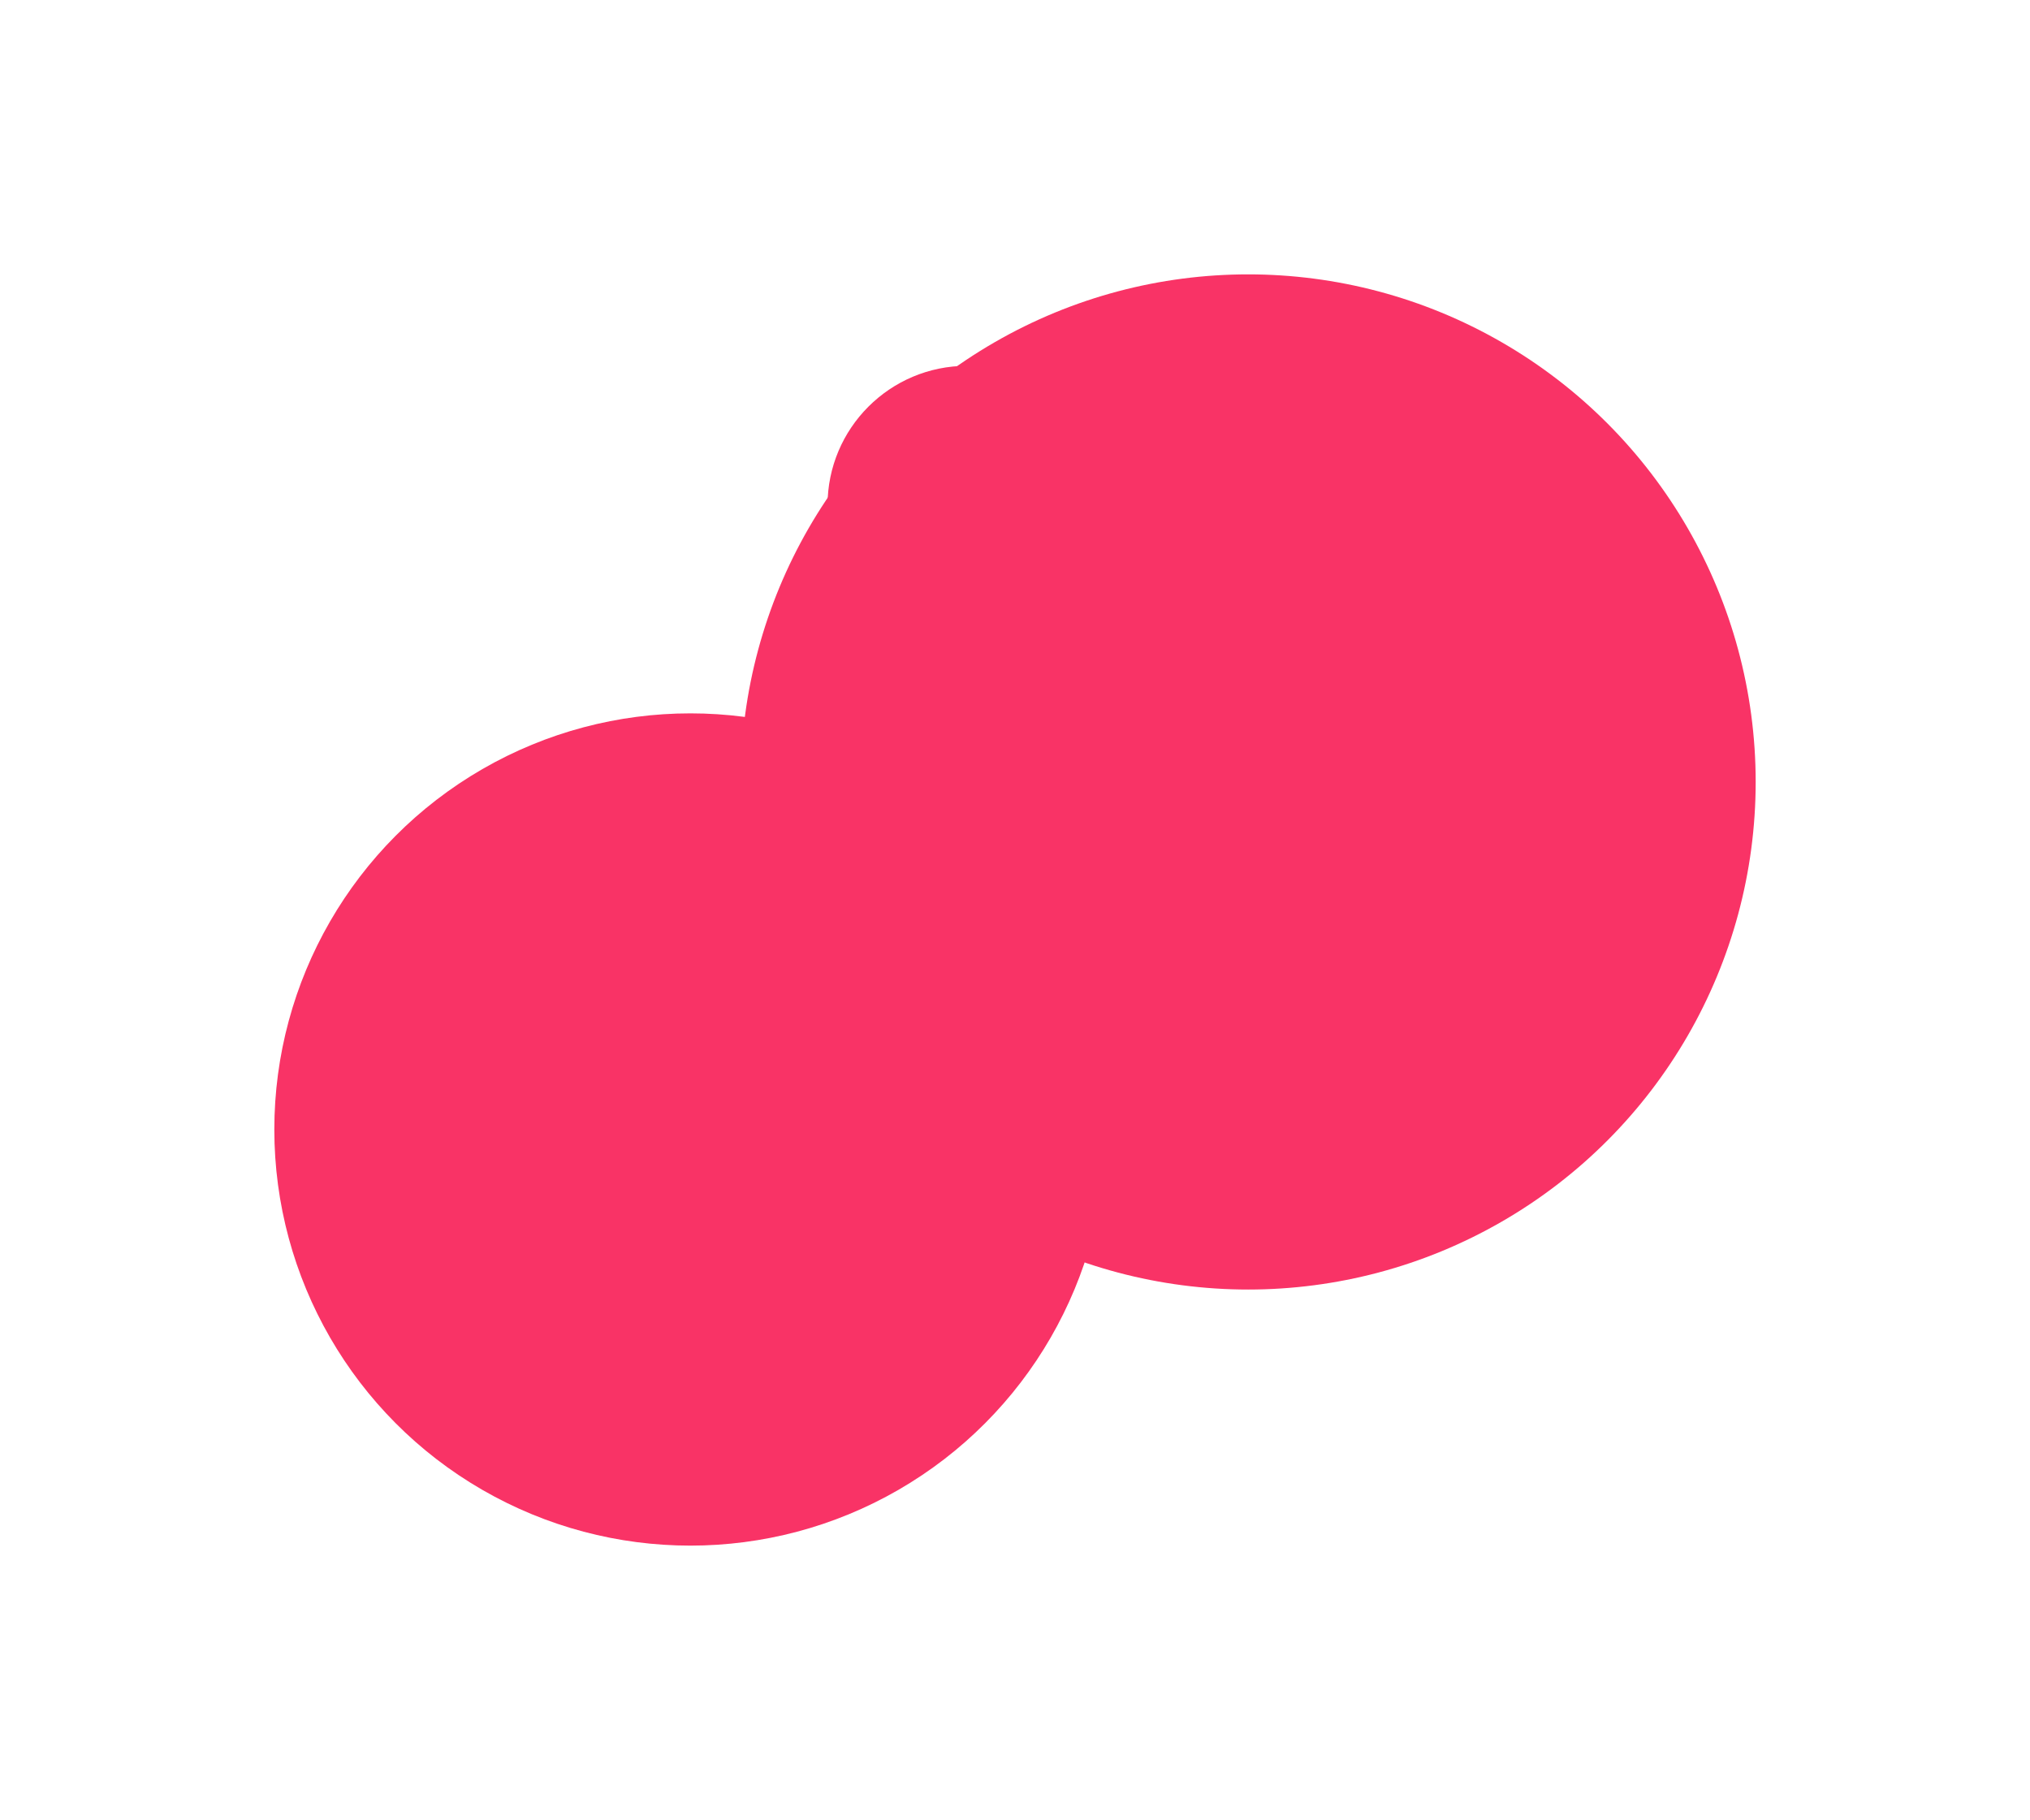 <svg xmlns="http://www.w3.org/2000/svg" xmlns:xlink="http://www.w3.org/1999/xlink" width="444" height="398" viewBox="0 0 444 398">
  <defs>
    <filter id="Ellipse_32" x="0" y="96" width="302" height="302" filterUnits="userSpaceOnUse">
      <feOffset dy="20" input="SourceAlpha"/>
      <feGaussianBlur stdDeviation="20" result="blur"/>
      <feFlood flood-color="#f93366" flood-opacity="0.6"/>
      <feComposite operator="in" in2="blur"/>
      <feComposite in="SourceGraphic"/>
    </filter>
    <filter id="Ellipse_33" x="121" y="20" width="181" height="181" filterUnits="userSpaceOnUse">
      <feOffset dy="20" input="SourceAlpha"/>
      <feGaussianBlur stdDeviation="20" result="blur-2"/>
      <feFlood flood-color="#f93366" flood-opacity="0.6"/>
      <feComposite operator="in" in2="blur-2"/>
      <feComposite in="SourceGraphic"/>
    </filter>
    <filter id="Ellipse_34" x="102" y="0" width="342" height="342" filterUnits="userSpaceOnUse">
      <feOffset dx="-30" dy="-10" input="SourceAlpha"/>
      <feGaussianBlur stdDeviation="20" result="blur-3"/>
      <feFlood flood-opacity="0.161"/>
      <feComposite operator="in" in2="blur-3"/>
      <feComposite in="SourceGraphic"/>
    </filter>
  </defs>
  <g id="Group_4430" data-name="Group 4430" transform="translate(-637 -2996)">
    <g transform="matrix(1, 0, 0, 1, 637, 2996)" filter="url(#Ellipse_32)">
      <circle id="Ellipse_32-2" data-name="Ellipse 32" cx="91" cy="91" r="91" transform="translate(60 136)" fill="#f93366"/>
    </g>
    <g transform="matrix(1, 0, 0, 1, 637, 2996)" filter="url(#Ellipse_33)">
      <circle id="Ellipse_33-2" data-name="Ellipse 33" cx="30.5" cy="30.5" r="30.5" transform="translate(181 60)" fill="#f93366"/>
    </g>
    <g transform="matrix(1, 0, 0, 1, 637, 2996)" filter="url(#Ellipse_34)">
      <circle id="Ellipse_34-2" data-name="Ellipse 34" cx="111" cy="111" r="111" transform="translate(192 70)" fill="#f93366"/>
    </g>
  </g>
</svg>
